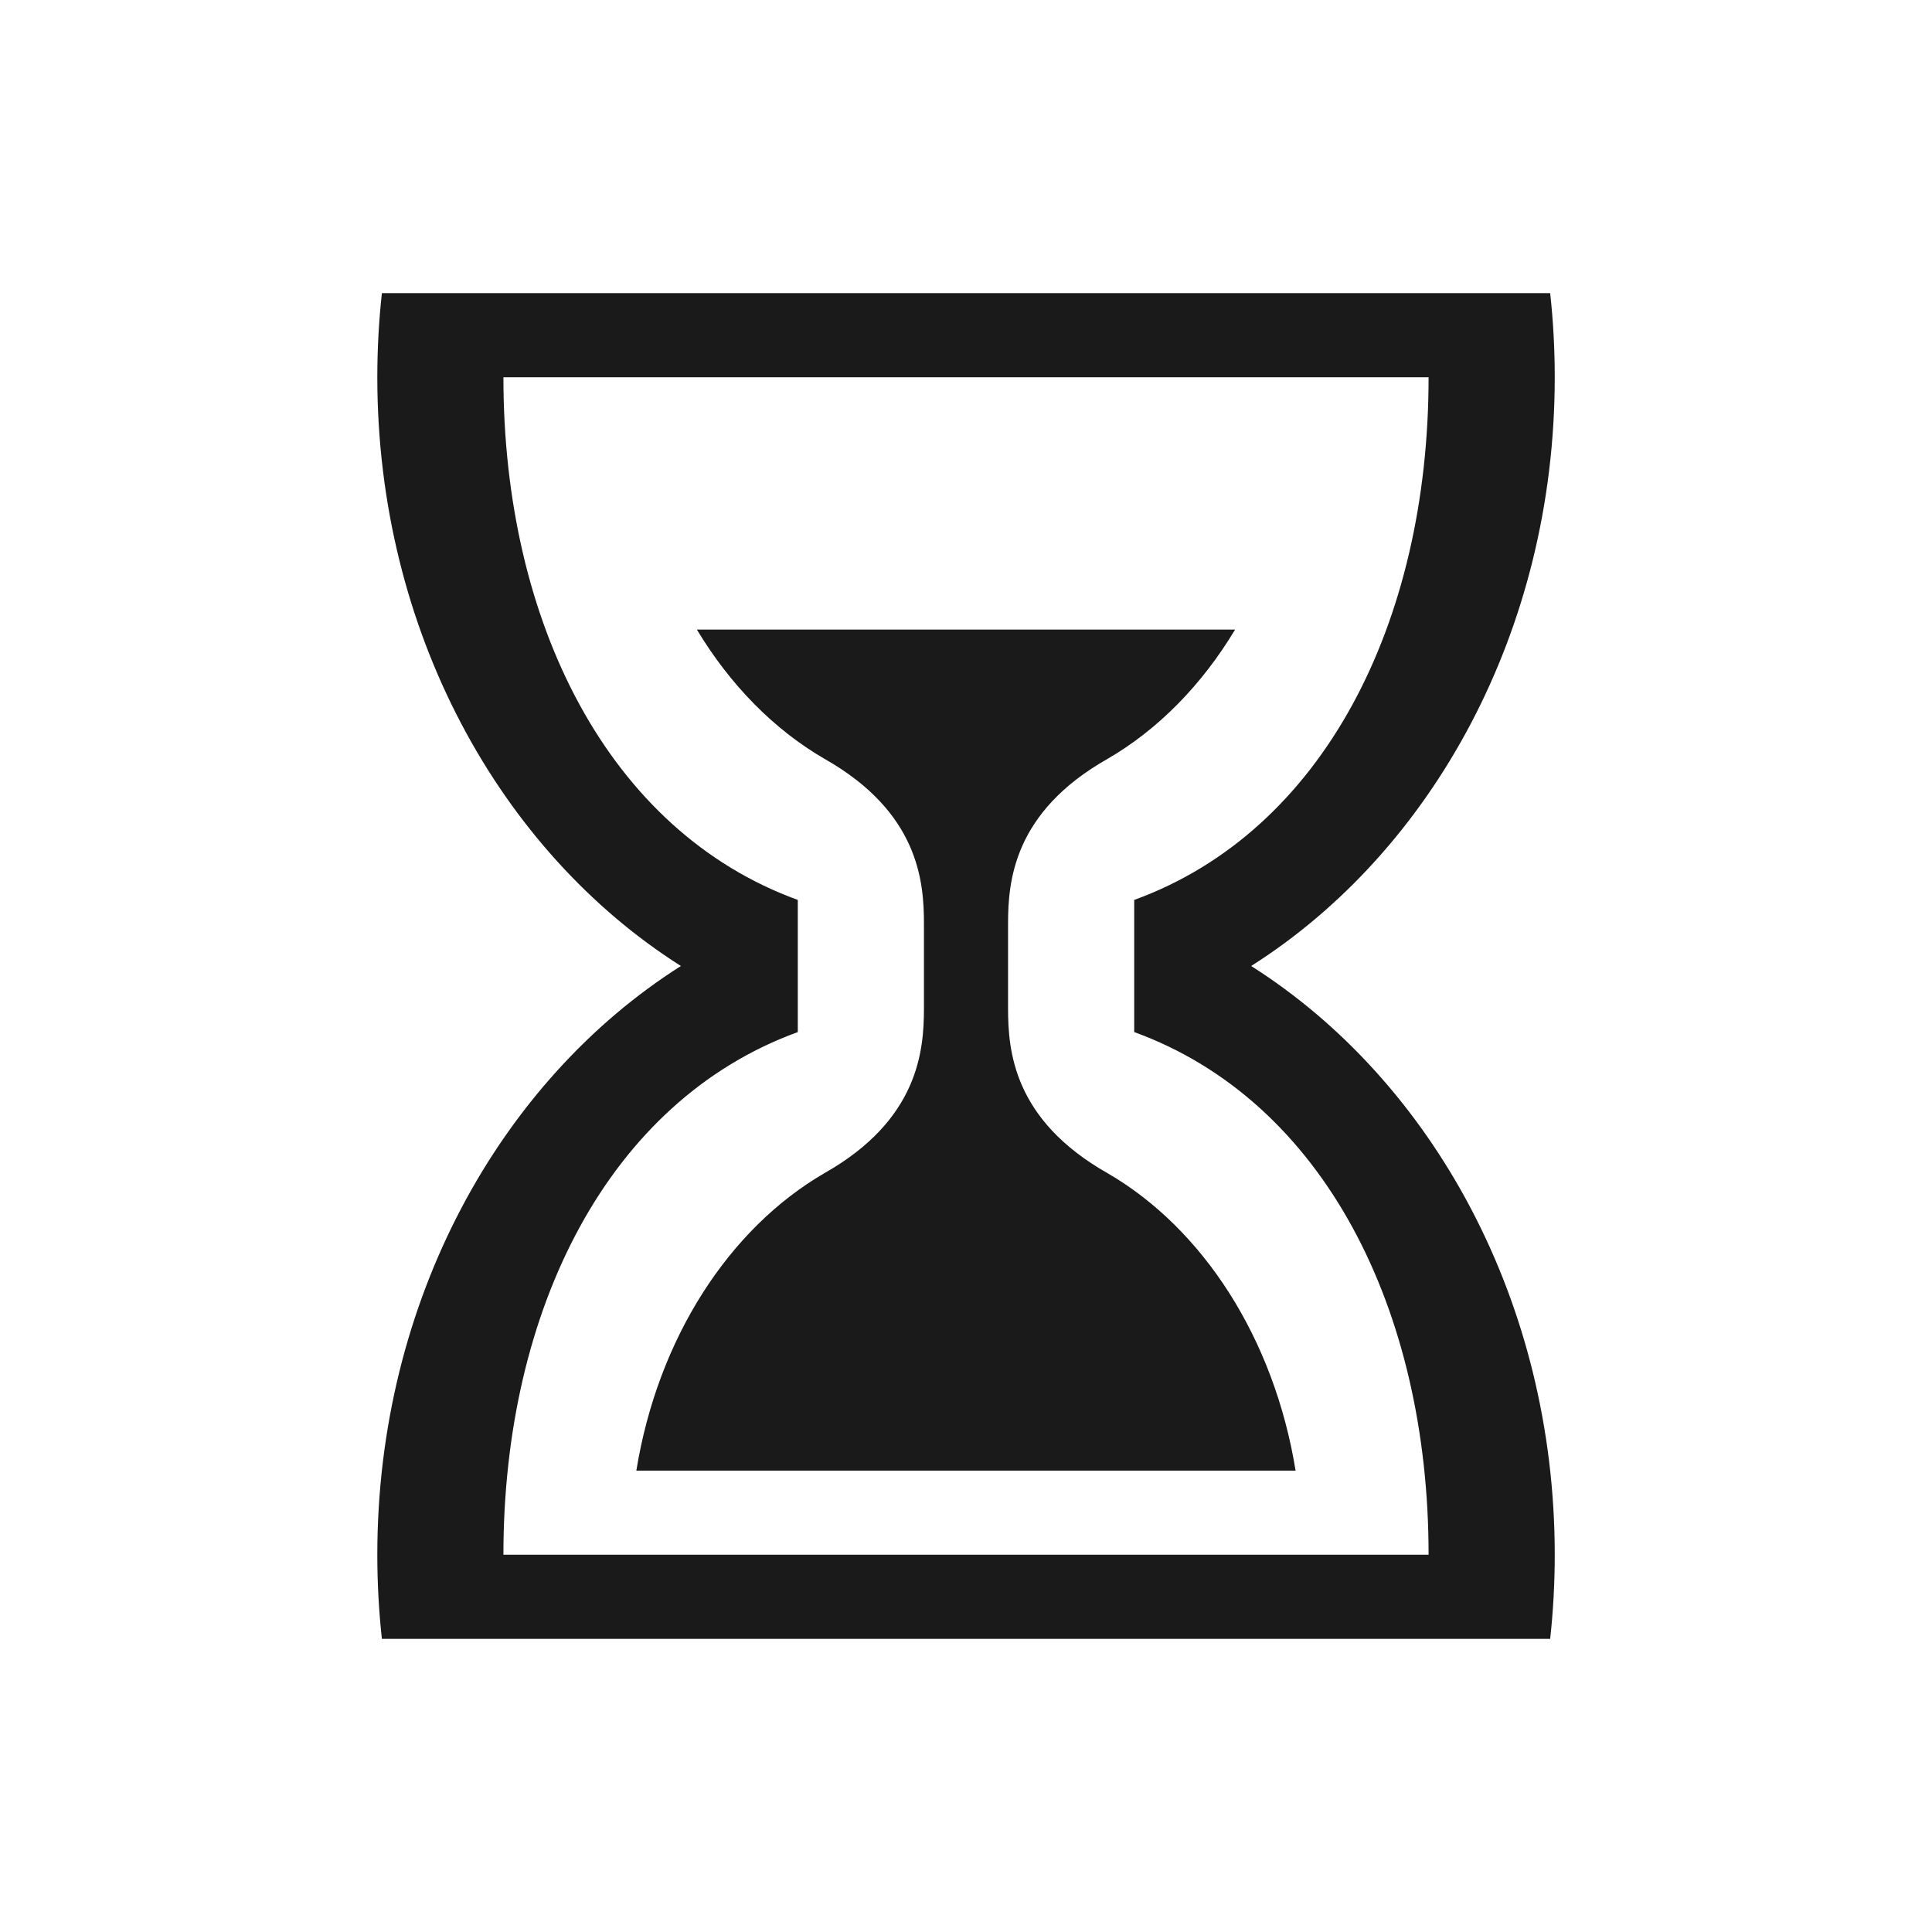 <?xml version="1.0" encoding="UTF-8" standalone="no"?>
<!-- Created with Inkscape (http://www.inkscape.org/) -->

<svg
   xmlns:dc="http://purl.org/dc/elements/1.1/"
   xmlns:cc="http://creativecommons.org/ns#"
   xmlns:rdf="http://www.w3.org/1999/02/22-rdf-syntax-ns#"
   xmlns:svg="http://www.w3.org/2000/svg"
   xmlns="http://www.w3.org/2000/svg"
   xmlns:sodipodi="http://sodipodi.sourceforge.net/DTD/sodipodi-0.dtd"
   xmlns:inkscape="http://www.inkscape.org/namespaces/inkscape"
   width="30"
   height="30"
   id="svg2"
   sodipodi:version="0.32"
   inkscape:version="0.48.4 r9939"
   sodipodi:docname="book.svg"
   inkscape:output_extension="org.inkscape.output.svg.inkscape"
   version="1.1">
  <defs
     id="defs4">
    <clipPath
       clipPathUnits="userSpaceOnUse"
       id="clipPath17670-8">
      <path
         inkscape:connector-curvature="0"
         d="m 0,288.75 201.25,0 L 201.25,0 0,0 0,288.75 z"
         id="path17672-4" />
    </clipPath>
    <clipPath
       clipPathUnits="userSpaceOnUse"
       id="clipPath18098-9">
      <path
         inkscape:connector-curvature="0"
         d="m 0,288.75 201.25,0 L 201.25,0 0,0 0,288.75 z"
         id="path18100-2" />
    </clipPath>
    <clipPath
       clipPathUnits="userSpaceOnUse"
       id="clipPath17356-3">
      <path
         inkscape:connector-curvature="0"
         d="m 0,288.75 201.25,0 L 201.25,0 0,0 0,288.75 z"
         id="path17358-6" />
    </clipPath>
    <clipPath
       clipPathUnits="userSpaceOnUse"
       id="clipPath18256-8">
      <path
         inkscape:connector-curvature="0"
         d="m 0,288.75 201.25,0 L 201.25,0 0,0 0,288.75 z"
         id="path18258-5" />
    </clipPath>
    <clipPath
       clipPathUnits="userSpaceOnUse"
       id="clipPath17038-7">
      <path
         inkscape:connector-curvature="0"
         d="m 0,288.75 201.25,0 L 201.25,0 0,0 0,288.75 z"
         id="path17040-4" />
    </clipPath>
    <clipPath
       clipPathUnits="userSpaceOnUse"
       id="clipPath18818-4">
      <path
         inkscape:connector-curvature="0"
         d="m 0,288.75 201.25,0 L 201.25,0 0,0 0,288.75 z"
         id="path18820-5" />
    </clipPath>
    <clipPath
       clipPathUnits="userSpaceOnUse"
       id="clipPath18850-8">
      <path
         inkscape:connector-curvature="0"
         d="m 0,288.75 201.25,0 L 201.25,0 0,0 0,288.75 z"
         id="path18852-1" />
    </clipPath>
    <clipPath
       clipPathUnits="userSpaceOnUse"
       id="clipPath18840-2">
      <path
         inkscape:connector-curvature="0"
         d="m 0,288.75 201.25,0 L 201.25,0 0,0 0,288.75 z"
         id="path18842-2" />
    </clipPath>
    <clipPath
       clipPathUnits="userSpaceOnUse"
       id="clipPath18828-1">
      <path
         inkscape:connector-curvature="0"
         d="m 0,288.75 201.25,0 L 201.25,0 0,0 0,288.75 z"
         id="path18830-8" />
    </clipPath>
    <clipPath
       clipPathUnits="userSpaceOnUse"
       id="clipPath17450-4">
      <path
         inkscape:connector-curvature="0"
         d="m 0,288.75 201.25,0 L 201.25,0 0,0 0,288.75 z"
         id="path17452-2" />
    </clipPath>
    <clipPath
       clipPathUnits="userSpaceOnUse"
       id="clipPath18356-2">
      <path
         inkscape:connector-curvature="0"
         d="m 0,288.75 201.25,0 L 201.25,0 0,0 0,288.75 z"
         id="path18358-6" />
    </clipPath>
    <clipPath
       clipPathUnits="userSpaceOnUse"
       id="clipPath18344-1">
      <path
         inkscape:connector-curvature="0"
         d="m 0,288.75 201.25,0 L 201.25,0 0,0 0,288.75 z"
         id="path18346-5" />
    </clipPath>
    <clipPath
       clipPathUnits="userSpaceOnUse"
       id="clipPath17196-7">
      <path
         inkscape:connector-curvature="0"
         d="m 0,288.75 201.25,0 L 201.25,0 0,0 0,288.75 z"
         id="path17198-7" />
    </clipPath>
    <clipPath
       clipPathUnits="userSpaceOnUse"
       id="clipPath18206-3">
      <path
         inkscape:connector-curvature="0"
         d="m 0,288.75 201.25,0 L 201.25,0 0,0 0,288.75 z"
         id="path18208-2" />
    </clipPath>
    <clipPath
       clipPathUnits="userSpaceOnUse"
       id="clipPath18876-0">
      <path
         inkscape:connector-curvature="0"
         d="m 0,288.75 201.25,0 L 201.25,0 0,0 0,288.75 z"
         id="path18878-2" />
    </clipPath>
    <clipPath
       clipPathUnits="userSpaceOnUse"
       id="clipPath19100-4">
      <path
         inkscape:connector-curvature="0"
         d="m 0,288.75 201.25,0 L 201.25,0 0,0 0,288.75 z"
         id="path19102-3" />
    </clipPath>
    <clipPath
       clipPathUnits="userSpaceOnUse"
       id="clipPath19144-3">
      <path
         inkscape:connector-curvature="0"
         d="m 0,288.75 201.25,0 L 201.25,0 0,0 0,288.75 z"
         id="path19146-9" />
    </clipPath>
    <clipPath
       clipPathUnits="userSpaceOnUse"
       id="clipPath16862-5">
      <path
         inkscape:connector-curvature="0"
         d="m 0,288.75 201.25,0 L 201.25,0 0,0 0,288.75 z"
         id="path16864-3" />
    </clipPath>
    <clipPath
       clipPathUnits="userSpaceOnUse"
       id="clipPath18228-0">
      <path
         inkscape:connector-curvature="0"
         d="m 0,288.75 201.25,0 L 201.25,0 0,0 0,288.75 z"
         id="path18230-3" />
    </clipPath>
    <clipPath
       clipPathUnits="userSpaceOnUse"
       id="clipPath17296-6">
      <path
         inkscape:connector-curvature="0"
         d="m 0,288.75 201.25,0 L 201.25,0 0,0 0,288.75 z"
         id="path17298-6" />
    </clipPath>
    <clipPath
       clipPathUnits="userSpaceOnUse"
       id="clipPath18086-6">
      <path
         inkscape:connector-curvature="0"
         d="m 0,288.75 201.25,0 L 201.25,0 0,0 0,288.75 z"
         id="path18088-1" />
    </clipPath>
    <clipPath
       clipPathUnits="userSpaceOnUse"
       id="clipPath17686-1">
      <path
         inkscape:connector-curvature="0"
         d="m 0,288.75 201.25,0 L 201.25,0 0,0 0,288.75 z"
         id="path17688-5" />
    </clipPath>
    <clipPath
       clipPathUnits="userSpaceOnUse"
       id="clipPath17698-8">
      <path
         inkscape:connector-curvature="0"
         d="m 0,288.75 201.25,0 L 201.25,0 0,0 0,288.75 z"
         id="path17700-0" />
    </clipPath>
    <clipPath
       clipPathUnits="userSpaceOnUse"
       id="clipPath17916-1">
      <path
         inkscape:connector-curvature="0"
         d="m 0,288.75 201.25,0 L 201.25,0 0,0 0,288.75 z"
         id="path17918-3" />
    </clipPath>
    <clipPath
       clipPathUnits="userSpaceOnUse"
       id="clipPath17244-5">
      <path
         inkscape:connector-curvature="0"
         d="m 0,288.75 201.25,0 L 201.25,0 0,0 0,288.75 z"
         id="path17246-6" />
    </clipPath>
    <clipPath
       clipPathUnits="userSpaceOnUse"
       id="clipPath17956-8-7">
      <path
         inkscape:connector-curvature="0"
         d="m 0,288.75 201.25,0 L 201.25,0 0,0 0,288.75 z"
         id="path17958-2-9" />
    </clipPath>
    <clipPath
       clipPathUnits="userSpaceOnUse"
       id="clipPath17956-8">
      <path
         inkscape:connector-curvature="0"
         d="m 0,288.75 201.25,0 L 201.25,0 0,0 0,288.75 z"
         id="path17958-2" />
    </clipPath>
    <clipPath
       clipPathUnits="userSpaceOnUse"
       id="clipPath18046-2">
      <path
         inkscape:connector-curvature="0"
         d="m 0,288.75 201.25,0 L 201.25,0 0,0 0,288.75 z"
         id="path18048-4" />
    </clipPath>
    <clipPath
       clipPathUnits="userSpaceOnUse"
       id="clipPath18034-6">
      <path
         inkscape:connector-curvature="0"
         d="m 0,288.75 201.25,0 L 201.25,0 0,0 0,288.75 z"
         id="path18036-4" />
    </clipPath>
    <clipPath
       clipPathUnits="userSpaceOnUse"
       id="clipPath17462-9">
      <path
         inkscape:connector-curvature="0"
         d="m 0,288.75 201.25,0 L 201.25,0 0,0 0,288.75 z"
         id="path17464-1" />
    </clipPath>
    <clipPath
       clipPathUnits="userSpaceOnUse"
       id="clipPath17734-2">
      <path
         inkscape:connector-curvature="0"
         d="m 0,288.75 201.25,0 L 201.25,0 0,0 0,288.75 z"
         id="path17736-2" />
    </clipPath>
    <clipPath
       clipPathUnits="userSpaceOnUse"
       id="clipPath16892-4">
      <path
         inkscape:connector-curvature="0"
         d="m 0,288.75 201.25,0 L 201.25,0 0,0 0,288.75 z"
         id="path16894-5" />
    </clipPath>
  </defs>
  <sodipodi:namedview
     id="base"
     pagecolor="#ffffff"
     bordercolor="#666666"
     borderopacity="1.0"
     inkscape:pageopacity="0.0"
     inkscape:pageshadow="2"
     inkscape:zoom="10.2"
     inkscape:cx="15"
     inkscape:cy="15"
     inkscape:document-units="px"
     inkscape:current-layer="layer1"
     inkscape:window-width="656"
     inkscape:window-height="1029"
     inkscape:window-x="0"
     inkscape:window-y="19"
     showgrid="false"
     inkscape:window-maximized="0" />
  <g
     inkscape:label="Capa 1"
     inkscape:groupmode="layer"
     id="layer1"
     transform="translate(0,-1022.362)">
    <path
       sodipodi:type="arc"
       style="color:#000000;fill:#1a1a1a;stroke:#d4d4d4;stroke-width:1.028;stroke-opacity:1;marker:none;visibility:visible;display:inline;overflow:visible;enable-background:accumulate"
       id="path16617-6-6"
       sodipodi:cx="15.16226"
       sodipodi:cy="16.56851"
       sodipodi:rx="14.008413"
       sodipodi:ry="14.008413"
       d="m 29.171,16.569 a 14.008,14.008 0 1 1 -28.017,0 14.008,14.008 0 1 1 28.017,0 z"
       transform="matrix(0.973,0,0,0.973,330.508,953.632)" />
    <path
       style="fill:#1a1a1a;stroke:#d4d4d4;stroke-width:1px;stroke-linecap:butt;stroke-linejoin:miter;stroke-opacity:1"
       d="m 345.296,957.89 0,11.863 0,0"
       id="path16623-6-2"
       inkscape:connector-curvature="0"
       inkscape:transform-center-y="-5.9314904" />
    <path
       style="fill:#1a1a1a;stroke:#d4d4d4;stroke-width:1px;stroke-linecap:butt;stroke-linejoin:miter;stroke-opacity:1"
       d="m 357.159,969.753 -1.709,0 0,0"
       id="path16623-4-2-0"
       inkscape:connector-curvature="0"
       inkscape:transform-center-x="-0.854382" />
    <path
       style="fill:#1a1a1a;stroke:#d4d4d4;stroke-width:1px;stroke-linecap:butt;stroke-linejoin:miter;stroke-opacity:1"
       d="m 345.296,981.616 0,-2.018 0,0"
       id="path16623-4-3-9-0"
       inkscape:connector-curvature="0"
       inkscape:transform-center-y="1.0091015" />
    <path
       style="fill:#1a1a1a;stroke:#d4d4d4;stroke-width:1px;stroke-linecap:butt;stroke-linejoin:miter;stroke-opacity:1"
       d="m 333.433,969.753 11.863,0 0,0"
       id="path16623-4-3-4-1-0"
       inkscape:connector-curvature="0"
       inkscape:transform-center-x="5.9315" />
    <path
       inkscape:connector-curvature="0"
       sodipodi:nodetypes="cccccccccccccc"
       id="path9518-0-7"
       d="m 15,1025.992 -11.242,9.924 2.248,0 0,12.818 6.745,0 0,-7.564 4.651,0 1.3e-5,7.564 6.591,0 0,-12.818 2.248,0 -11.242,-9.924 0,0 0,0 z"
       style="font-size:12px;fill:none;stroke:none" />
    <path
       style="fill:#1a1a1a;fill-opacity:1;stroke:none"
       inkscape:connector-curvature="0"
       d="m 19.428,1037.362 c 2.811,-1.782 4.714,-5.208 4.714,-9.142 0,-0.442 -0.024,-0.878 -0.071,-1.306 l -18.141,0 c -0.047,0.428 -0.071,0.864 -0.071,1.306 0,3.934 1.903,7.36 4.714,9.142 -2.811,1.782 -4.714,5.208 -4.714,9.142 0,0.442 0.024,0.878 0.071,1.306 l 18.141,0 c 0.047,-0.428 0.071,-0.864 0.071,-1.306 4e-5,-3.934 -1.903,-7.36 -4.714,-9.142 z m -11.611,9.142 c 0,-3.814 1.636,-7.048 4.571,-8.116 l 0,-2.052 0,0 c -2.935,-1.067 -4.571,-4.301 -4.571,-8.116 l 0,0 14.366,0 0,0 c 0,3.814 -1.636,7.048 -4.571,8.116 l 0,2.052 c 2.935,1.067 4.571,4.301 4.571,8.116 l -14.366,0 z m 9.379,-5.926 c -1.462,-0.829 -1.543,-1.905 -1.543,-2.558 l 0,-1.311 c 0,-0.653 0.078,-1.733 1.546,-2.564 0.786,-0.456 1.465,-1.15 1.98,-2.007 l -8.358,0 c 0.516,0.858 1.196,1.552 1.983,2.008 1.462,0.829 1.543,1.905 1.543,2.558 l 0,1.311 c 0,0.653 -0.078,1.733 -1.546,2.564 -1.482,0.861 -2.586,2.565 -2.92,4.619 l 10.237,0 c -0.334,-2.055 -1.439,-3.76 -2.922,-4.62 z"
       id="path42431-0" />
  </g>
</svg>
